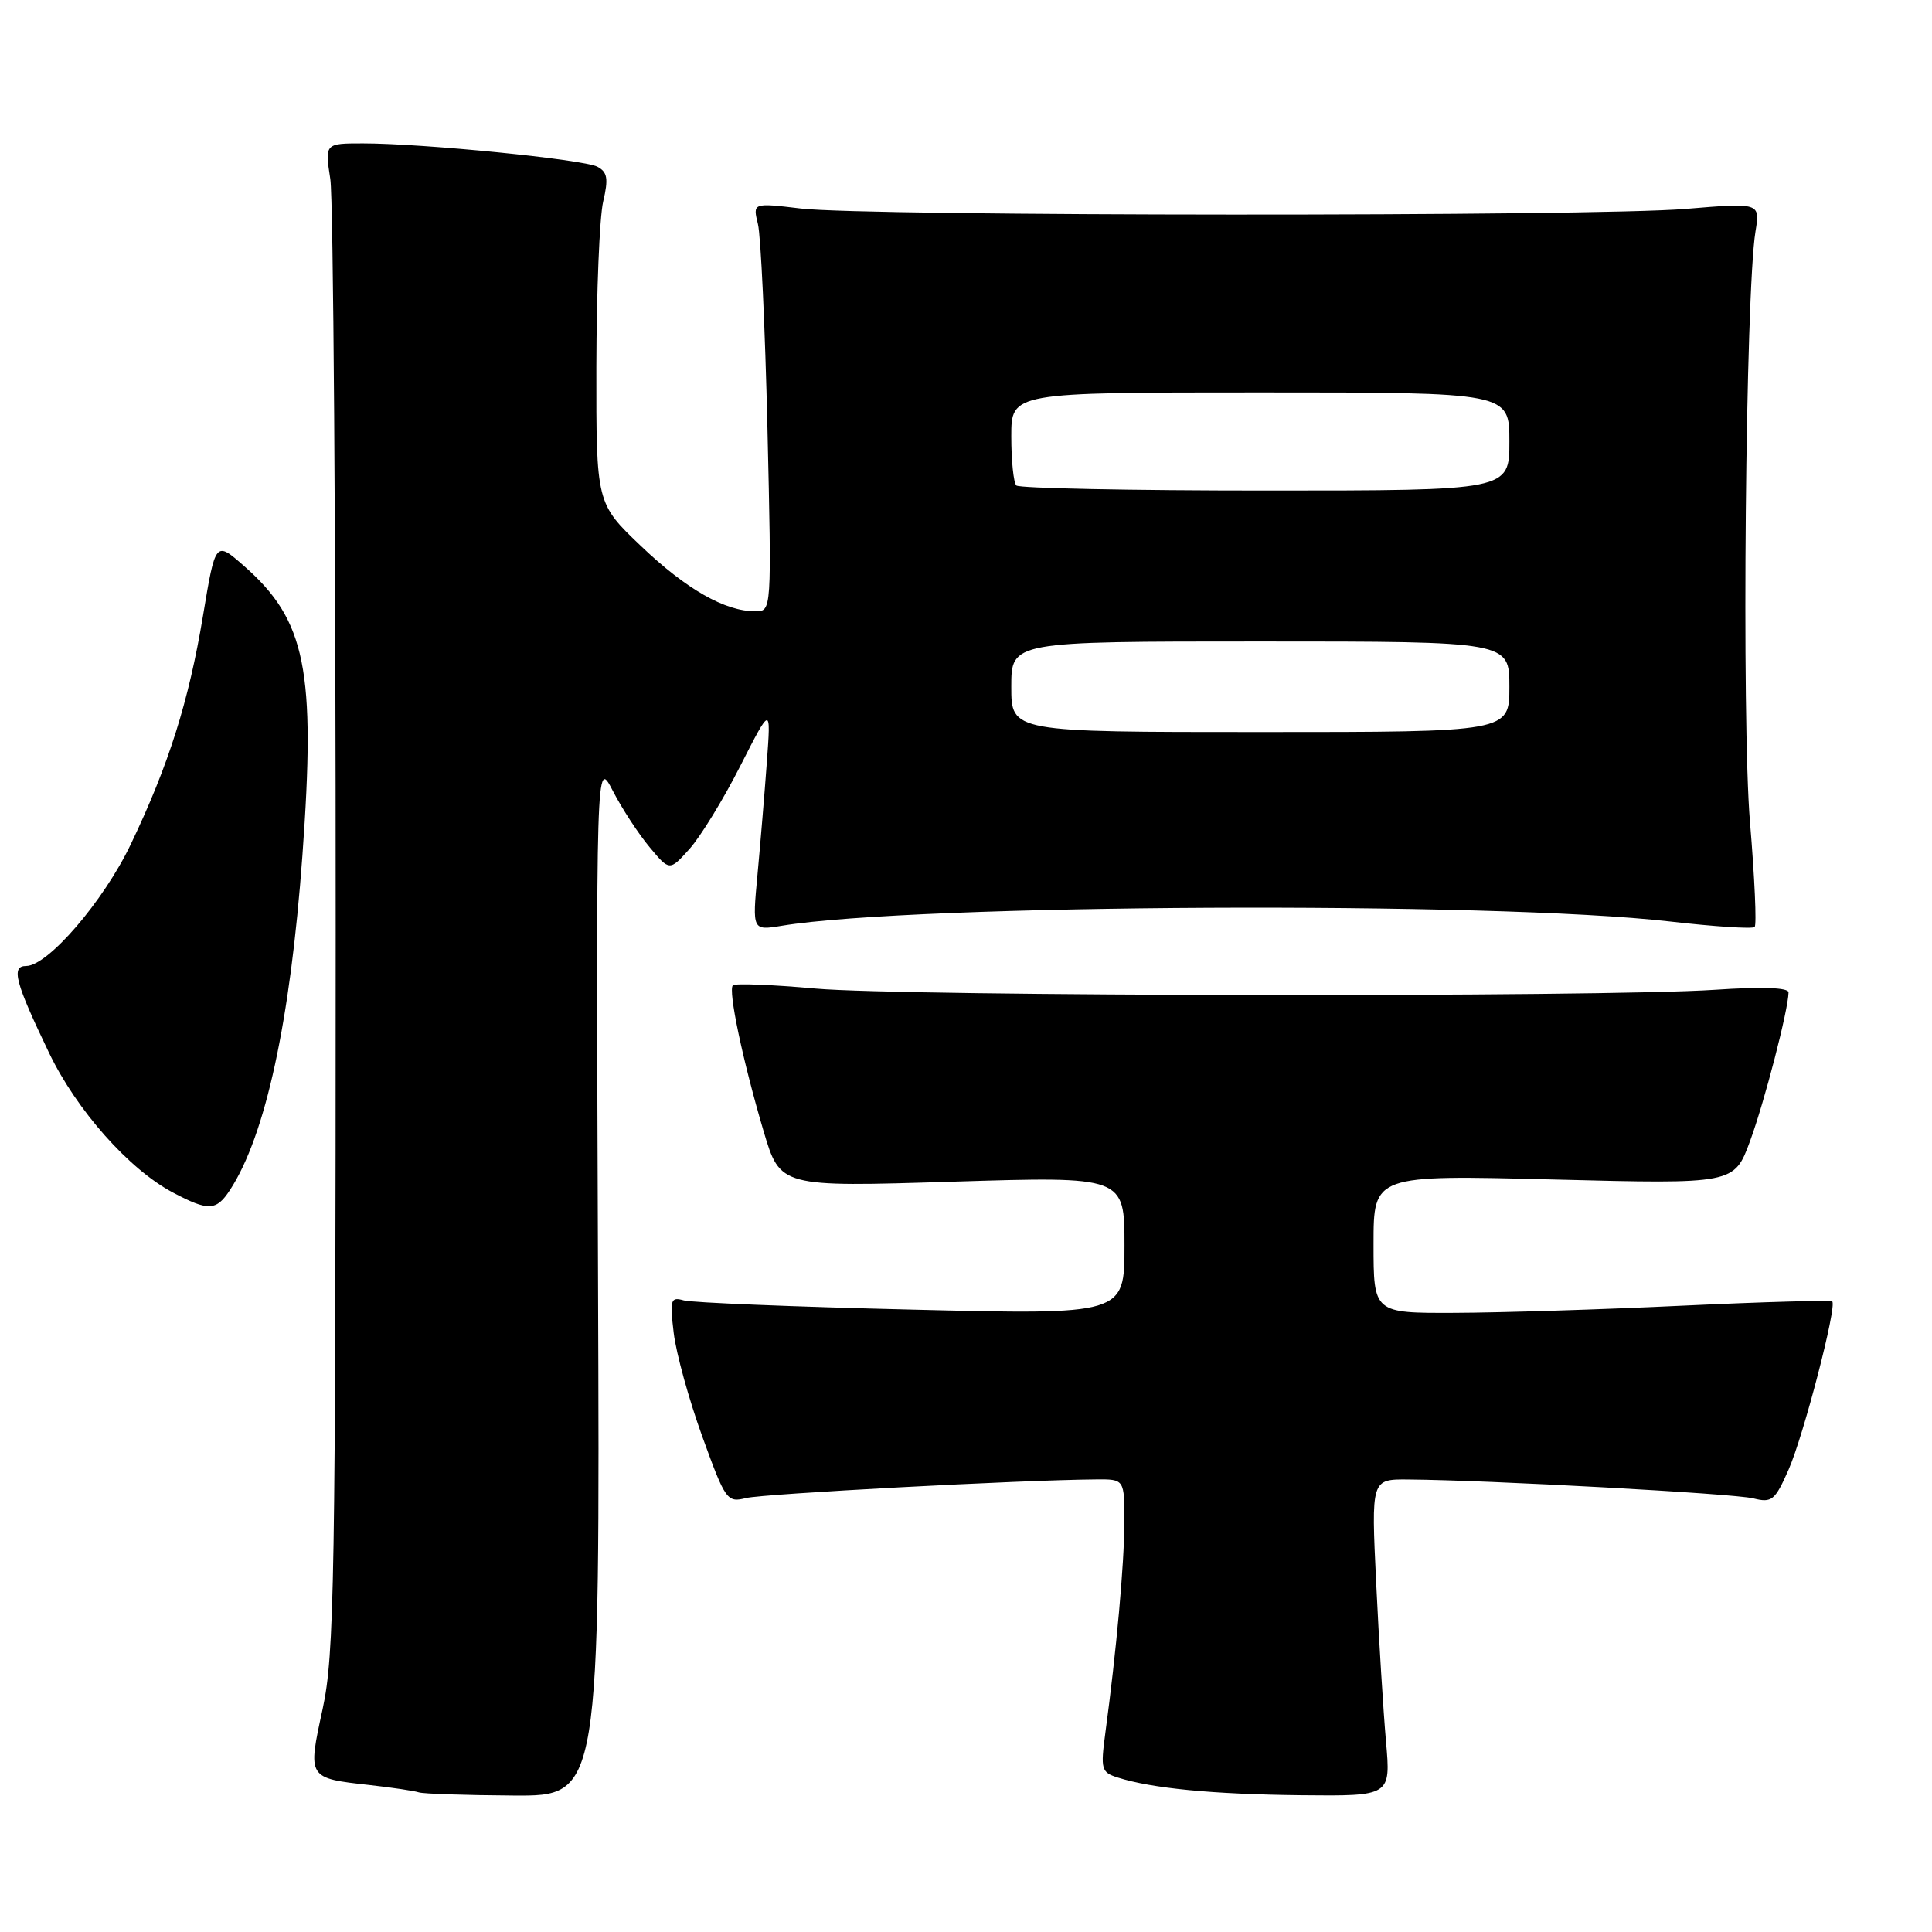 <?xml version="1.0" encoding="UTF-8" standalone="no"?>
<!DOCTYPE svg PUBLIC "-//W3C//DTD SVG 1.1//EN" "http://www.w3.org/Graphics/SVG/1.1/DTD/svg11.dtd" >
<svg xmlns="http://www.w3.org/2000/svg" xmlns:xlink="http://www.w3.org/1999/xlink" version="1.1" viewBox="0 0 256 256">
 <g >
 <path fill="currentColor"
d=" M 79.24 169.25 C 78.98 100.50 78.98 100.50 81.20 104.79 C 82.42 107.15 84.61 110.51 86.07 112.25 C 88.72 115.43 88.72 115.43 91.38 112.47 C 92.84 110.83 95.86 105.90 98.09 101.50 C 102.16 93.50 102.16 93.50 101.61 101.00 C 101.31 105.12 100.75 111.83 100.37 115.91 C 99.68 123.31 99.68 123.31 103.59 122.67 C 121.14 119.77 197.69 119.40 221.25 122.10 C 227.16 122.78 232.23 123.11 232.50 122.83 C 232.78 122.56 232.50 116.29 231.88 108.91 C 230.76 95.54 231.29 38.71 232.61 30.68 C 233.23 26.86 233.23 26.86 223.37 27.68 C 211.02 28.71 114.76 28.67 106.12 27.63 C 99.74 26.87 99.74 26.87 100.43 29.69 C 100.81 31.23 101.38 43.41 101.69 56.75 C 102.25 81.00 102.25 81.00 100.09 81.00 C 96.06 81.00 90.94 78.08 84.96 72.38 C 79.00 66.70 79.00 66.70 79.02 48.60 C 79.04 38.64 79.44 28.80 79.92 26.73 C 80.64 23.66 80.49 22.80 79.15 22.09 C 77.32 21.12 56.03 19.00 48.10 19.00 C 43.04 19.00 43.04 19.00 43.77 23.75 C 44.17 26.36 44.49 71.25 44.48 123.50 C 44.47 209.66 44.31 219.24 42.75 226.45 C 40.75 235.64 40.73 235.61 48.99 236.53 C 52.02 236.87 54.95 237.31 55.50 237.50 C 56.05 237.69 61.67 237.88 68.00 237.92 C 79.50 238.00 79.50 238.00 79.24 169.25 Z  M 183.65 230.75 C 183.30 226.76 182.71 217.31 182.35 209.75 C 181.69 196.00 181.69 196.00 186.59 196.04 C 197.21 196.12 229.75 197.90 232.31 198.54 C 234.78 199.16 235.19 198.83 236.99 194.75 C 238.97 190.27 243.43 173.10 242.78 172.45 C 242.59 172.26 233.67 172.51 222.97 173.01 C 212.26 173.52 198.66 173.94 192.75 173.96 C 182.00 174.00 182.00 174.00 182.00 164.84 C 182.00 155.68 182.00 155.68 205.90 156.29 C 229.79 156.90 229.79 156.90 231.89 151.20 C 233.82 145.94 236.95 133.84 236.99 131.50 C 237.00 130.86 233.52 130.73 227.25 131.15 C 212.03 132.16 119.71 132.04 108.06 130.99 C 102.31 130.47 97.39 130.28 97.11 130.56 C 96.45 131.22 98.42 140.55 101.18 149.89 C 103.38 157.29 103.38 157.29 126.19 156.58 C 149.00 155.87 149.00 155.87 149.00 165.05 C 149.00 174.22 149.00 174.22 120.75 173.53 C 105.21 173.16 91.64 172.61 90.60 172.31 C 88.86 171.82 88.74 172.19 89.27 176.63 C 89.59 179.31 91.29 185.47 93.05 190.33 C 96.12 198.81 96.35 199.13 98.85 198.50 C 101.15 197.93 135.39 196.10 145.25 196.03 C 149.00 196.00 149.00 196.00 148.98 201.75 C 148.97 207.27 147.93 218.76 146.46 229.65 C 145.82 234.44 145.93 234.84 148.10 235.53 C 152.66 236.98 160.67 237.75 172.40 237.88 C 184.29 238.00 184.29 238.00 183.65 230.75 Z  M 30.46 157.70 C 35.18 150.50 38.48 135.27 40.07 113.37 C 41.86 88.77 40.54 82.19 32.33 74.99 C 28.55 71.67 28.55 71.67 26.90 81.58 C 25.01 92.95 22.35 101.37 17.33 111.87 C 13.73 119.41 6.34 128.00 3.46 128.00 C 1.43 128.00 2.01 130.16 6.51 139.53 C 10.15 147.10 17.11 154.95 22.90 158.01 C 27.61 160.50 28.65 160.46 30.46 157.70 Z  M 134.00 91.00 C 134.00 85.00 134.00 85.00 167.00 85.00 C 200.00 85.00 200.00 85.00 200.00 91.00 C 200.00 97.00 200.00 97.00 167.00 97.00 C 134.00 97.00 134.00 97.00 134.00 91.00 Z  M 134.67 64.33 C 134.30 63.97 134.00 61.04 134.00 57.83 C 134.00 52.00 134.00 52.00 167.00 52.00 C 200.00 52.00 200.00 52.00 200.00 58.50 C 200.00 65.00 200.00 65.00 167.67 65.00 C 149.88 65.00 135.03 64.70 134.67 64.33 Z "/>
</g>
</svg>